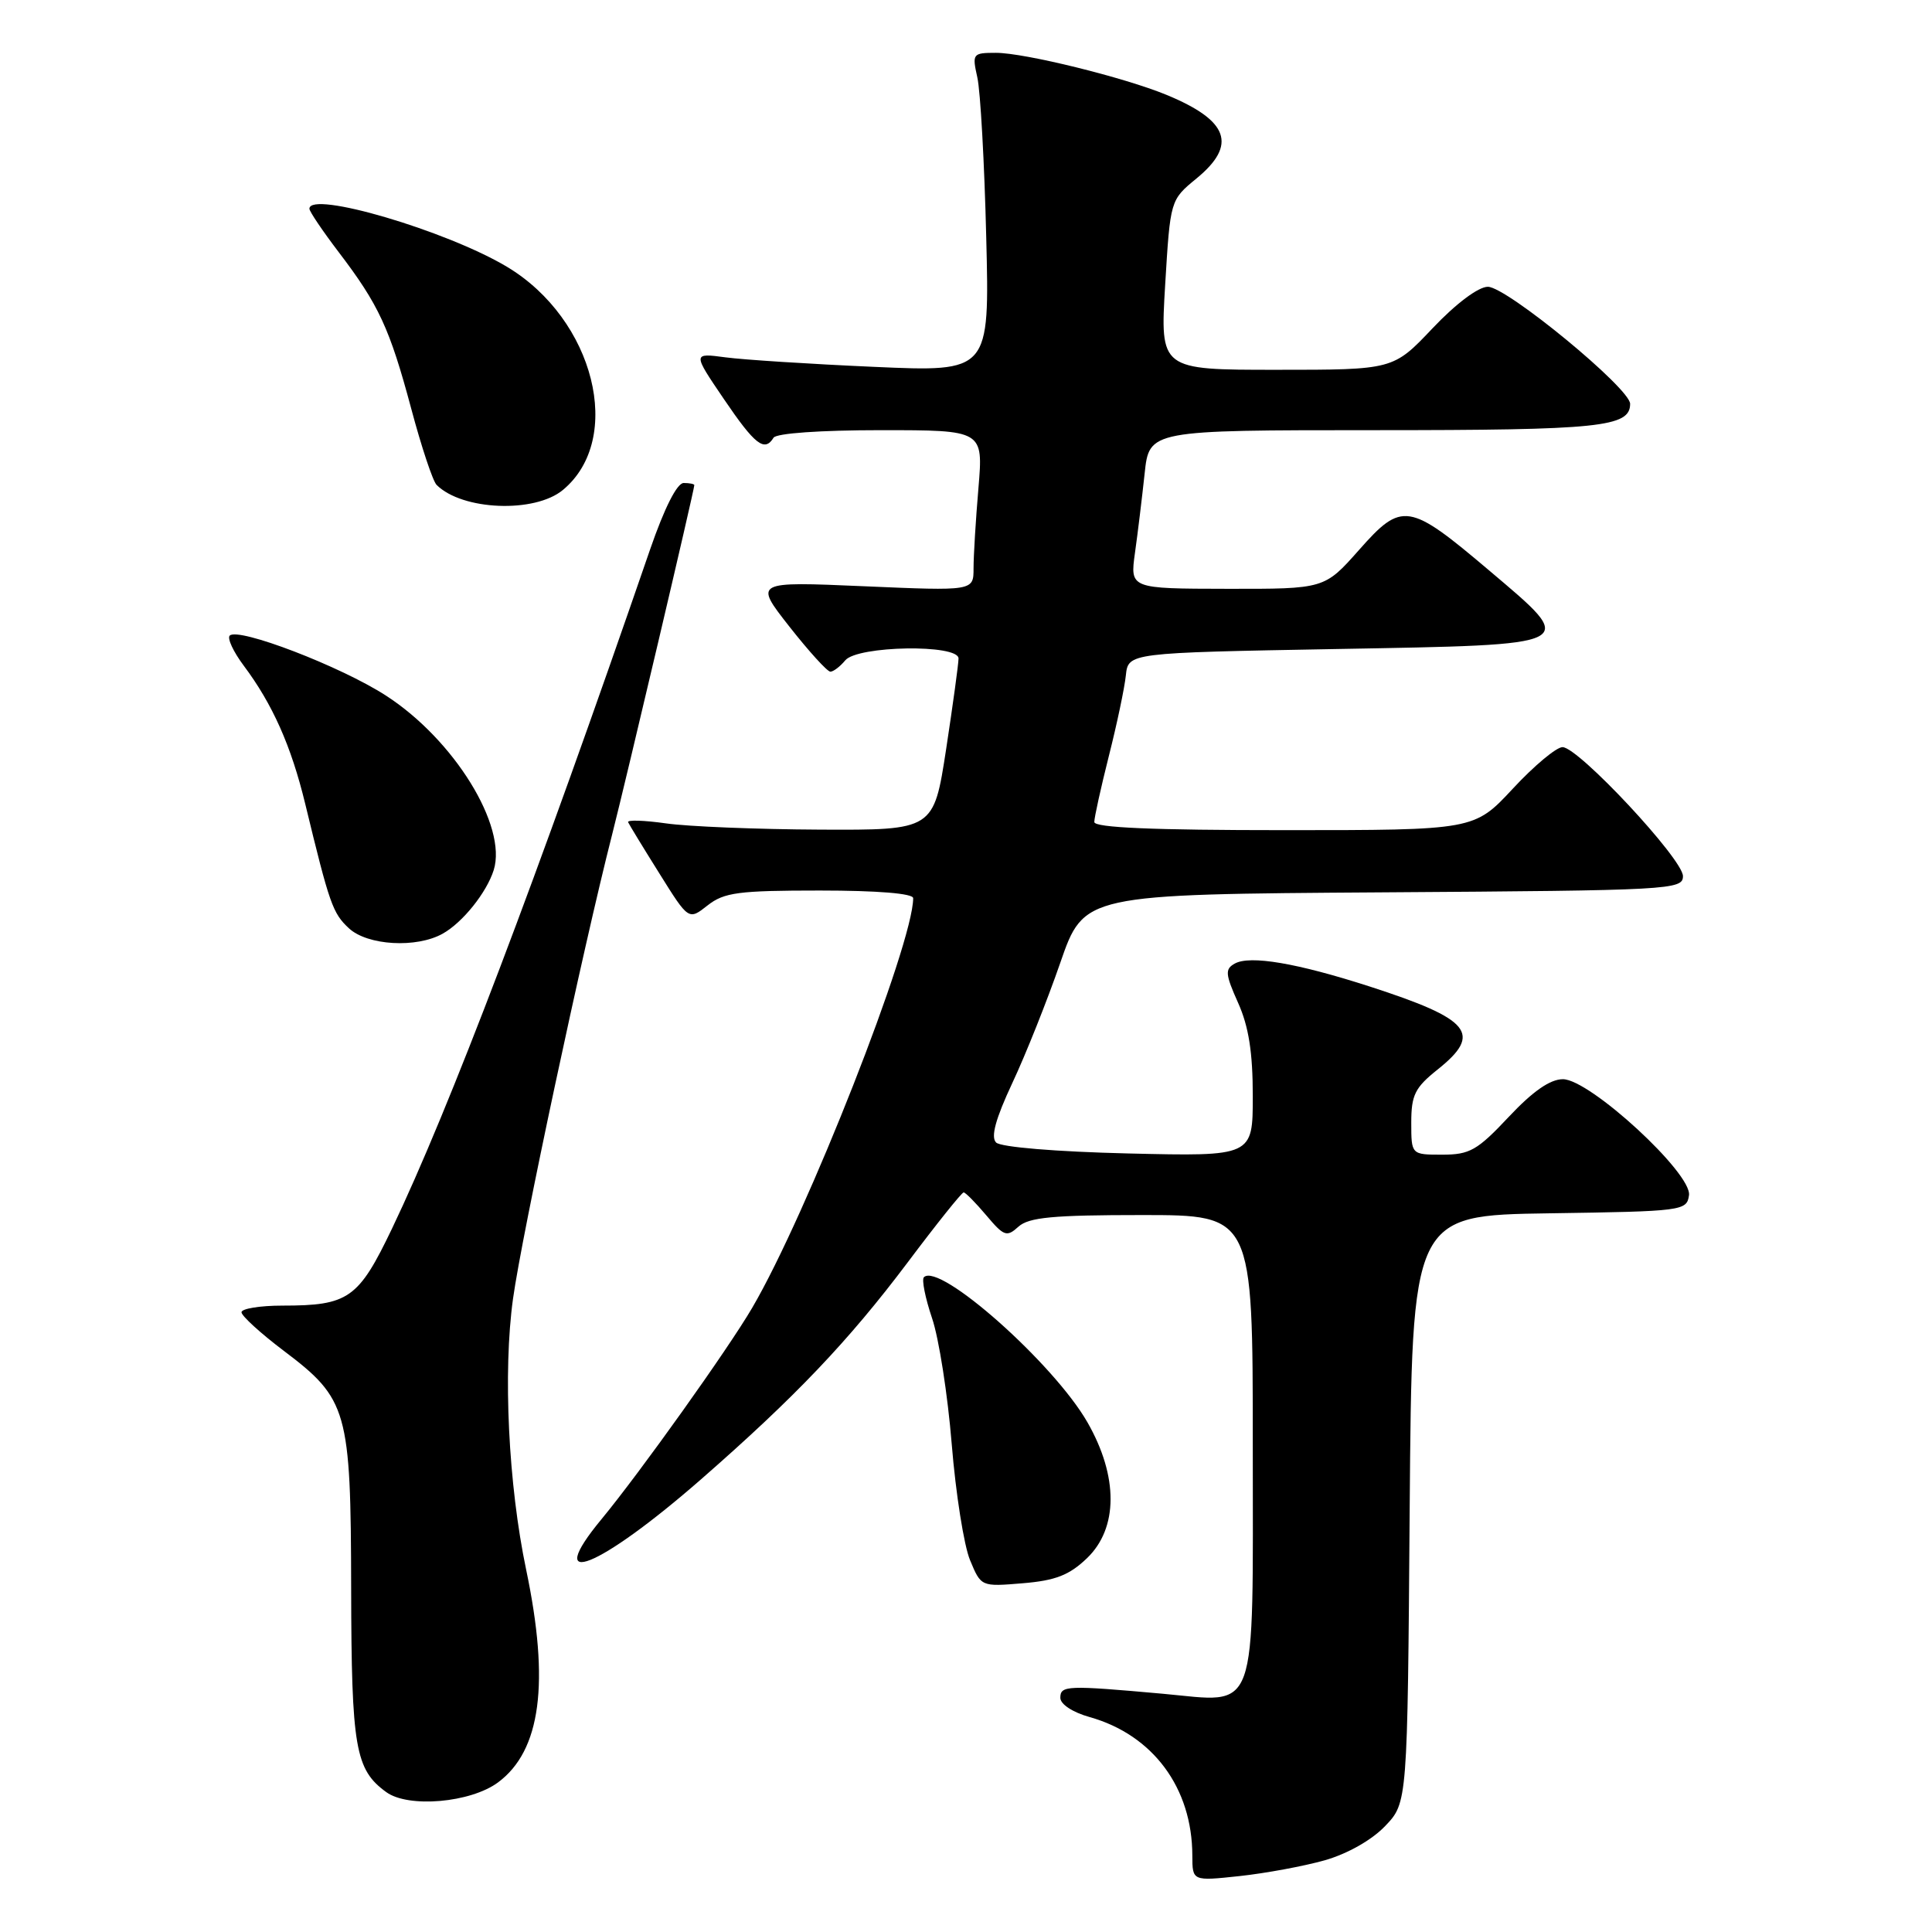<?xml version="1.0" encoding="UTF-8" standalone="no"?>
<!DOCTYPE svg PUBLIC "-//W3C//DTD SVG 1.1//EN" "http://www.w3.org/Graphics/SVG/1.1/DTD/svg11.dtd" >
<svg xmlns="http://www.w3.org/2000/svg" xmlns:xlink="http://www.w3.org/1999/xlink" version="1.1" viewBox="0 0 256 256">
 <g >
 <path fill="currentColor"
d=" M 175.53 246.50 C 178.54 245.64 181.75 243.83 183.53 241.97 C 186.50 238.87 186.50 238.87 186.79 199.96 C 187.09 161.04 187.09 161.04 205.29 160.77 C 222.98 160.51 223.51 160.44 223.80 158.38 C 224.22 155.48 210.66 143.00 207.09 143.00 C 205.40 143.00 203.10 144.60 199.91 148.00 C 195.75 152.43 194.74 153.00 191.11 153.00 C 187.00 153.00 187.00 153.00 187.00 148.75 C 187.00 145.09 187.49 144.11 190.50 141.71 C 196.46 136.95 194.90 135.06 181.50 130.72 C 171.87 127.61 165.63 126.55 163.61 127.68 C 162.30 128.41 162.35 129.07 164.05 132.87 C 165.46 136.01 166.00 139.45 166.00 145.23 C 166.00 153.23 166.00 153.23 149.52 152.84 C 139.92 152.61 132.60 152.00 131.99 151.39 C 131.26 150.66 131.91 148.27 134.14 143.50 C 135.91 139.74 138.76 132.58 140.49 127.58 C 143.63 118.50 143.63 118.50 183.32 118.24 C 221.43 117.99 223.00 117.90 223.00 116.09 C 223.00 113.84 209.14 98.99 207.04 99.00 C 206.23 99.00 203.27 101.47 200.46 104.50 C 195.34 110.00 195.34 110.00 170.17 110.00 C 152.77 110.00 145.00 109.67 145.00 108.92 C 145.00 108.32 145.87 104.38 146.93 100.17 C 148.00 95.95 149.01 91.15 149.18 89.50 C 149.50 86.50 149.50 86.50 176.99 86.00 C 209.66 85.41 209.19 85.65 197.31 75.58 C 186.67 66.57 185.77 66.43 180.08 72.87 C 175.50 78.04 175.50 78.04 162.61 78.02 C 149.73 78.00 149.73 78.00 150.39 73.25 C 150.76 70.64 151.33 65.91 151.67 62.75 C 152.28 57.00 152.28 57.00 182.21 57.00 C 212.04 57.00 216.00 56.59 216.00 53.51 C 216.00 51.46 199.64 38.00 197.15 38.00 C 195.89 38.00 192.93 40.22 189.82 43.50 C 184.61 49.00 184.61 49.00 169.16 49.00 C 153.72 49.00 153.72 49.00 154.39 37.75 C 155.07 26.50 155.07 26.50 158.54 23.65 C 163.97 19.19 162.82 15.98 154.57 12.57 C 148.97 10.26 135.75 7.00 131.97 7.00 C 128.88 7.00 128.80 7.11 129.50 10.25 C 129.91 12.04 130.44 21.55 130.68 31.40 C 131.13 49.29 131.13 49.29 115.81 48.61 C 107.39 48.24 98.54 47.67 96.13 47.35 C 91.77 46.77 91.77 46.77 95.92 52.88 C 100.04 58.95 101.31 59.93 102.50 58.00 C 102.86 57.41 108.73 57.00 116.71 57.00 C 130.29 57.00 130.29 57.00 129.65 64.65 C 129.29 68.86 129.00 73.65 129.00 75.31 C 129.00 78.31 129.00 78.31 114.46 77.68 C 99.91 77.05 99.91 77.05 104.60 83.03 C 107.18 86.31 109.62 89.00 110.03 89.00 C 110.43 89.00 111.32 88.32 112.00 87.50 C 113.62 85.55 127.00 85.33 127.01 87.25 C 127.01 87.94 126.27 93.34 125.37 99.25 C 123.72 110.00 123.72 110.00 108.61 109.93 C 100.30 109.89 91.13 109.52 88.23 109.10 C 85.32 108.69 83.07 108.62 83.23 108.95 C 83.38 109.28 85.24 112.34 87.38 115.75 C 91.25 121.95 91.25 121.95 93.76 119.97 C 95.95 118.25 97.84 118.00 108.63 118.00 C 116.27 118.00 121.00 118.39 121.00 119.01 C 121.00 125.10 106.93 160.91 99.66 173.31 C 96.46 178.78 84.79 195.14 79.71 201.29 C 71.78 210.88 79.35 207.85 92.90 196.01 C 105.36 185.12 112.42 177.71 120.29 167.25 C 124.11 162.16 127.44 158.00 127.69 158.00 C 127.93 158.00 129.28 159.37 130.69 161.04 C 133.03 163.82 133.40 163.95 134.95 162.54 C 136.33 161.30 139.51 161.00 151.33 161.00 C 166.00 161.00 166.00 161.00 166.00 191.43 C 166.00 227.95 166.85 225.59 154.07 224.43 C 141.37 223.29 140.50 223.32 140.50 224.97 C 140.50 225.82 142.13 226.89 144.38 227.52 C 152.77 229.88 157.98 236.90 157.99 245.88 C 158.00 249.26 158.00 249.26 164.25 248.59 C 167.69 248.22 172.76 247.28 175.53 246.50 Z  M 65.99 236.18 C 71.67 231.97 72.86 222.99 69.72 208.00 C 67.36 196.76 66.63 181.77 67.98 172.07 C 69.14 163.68 77.25 125.69 81.11 110.58 C 82.99 103.20 92.00 64.91 92.00 64.28 C 92.00 64.13 91.37 64.00 90.59 64.00 C 89.71 64.00 88.04 67.31 86.16 72.75 C 71.09 116.50 59.50 147.00 51.95 162.78 C 47.50 172.08 46.19 173.00 37.43 173.00 C 34.45 173.00 32.00 173.40 32.00 173.88 C 32.00 174.36 34.52 176.66 37.59 178.98 C 46.07 185.38 46.49 186.86 46.53 210.50 C 46.57 231.60 47.07 234.49 51.19 237.47 C 54.12 239.59 62.34 238.88 65.99 236.18 Z  M 144.02 206.48 C 148.18 202.50 148.20 195.63 144.09 188.46 C 139.61 180.65 124.46 167.21 122.42 169.24 C 122.11 169.55 122.60 171.99 123.50 174.66 C 124.41 177.32 125.58 184.84 126.11 191.37 C 126.64 197.89 127.73 204.81 128.54 206.74 C 130.00 210.25 130.00 210.25 135.52 209.79 C 139.86 209.43 141.68 208.72 144.02 206.48 Z  M 58.67 123.71 C 61.31 122.23 64.48 118.27 65.42 115.29 C 67.24 109.46 60.17 98.00 51.14 92.17 C 45.16 88.30 31.58 83.09 30.44 84.22 C 30.09 84.58 30.92 86.36 32.28 88.18 C 36.11 93.29 38.58 98.83 40.44 106.50 C 43.67 119.83 44.08 121.00 46.23 123.00 C 48.69 125.29 55.19 125.67 58.67 123.71 Z  M 74.59 64.92 C 82.74 58.16 78.77 42.30 67.19 35.36 C 59.20 30.57 41.00 25.21 41.00 27.66 C 41.00 28.02 42.75 30.61 44.88 33.41 C 50.19 40.38 51.63 43.48 54.49 54.15 C 55.84 59.21 57.35 63.75 57.85 64.25 C 61.24 67.64 70.85 68.03 74.59 64.92 Z "/>
</g>
</svg>